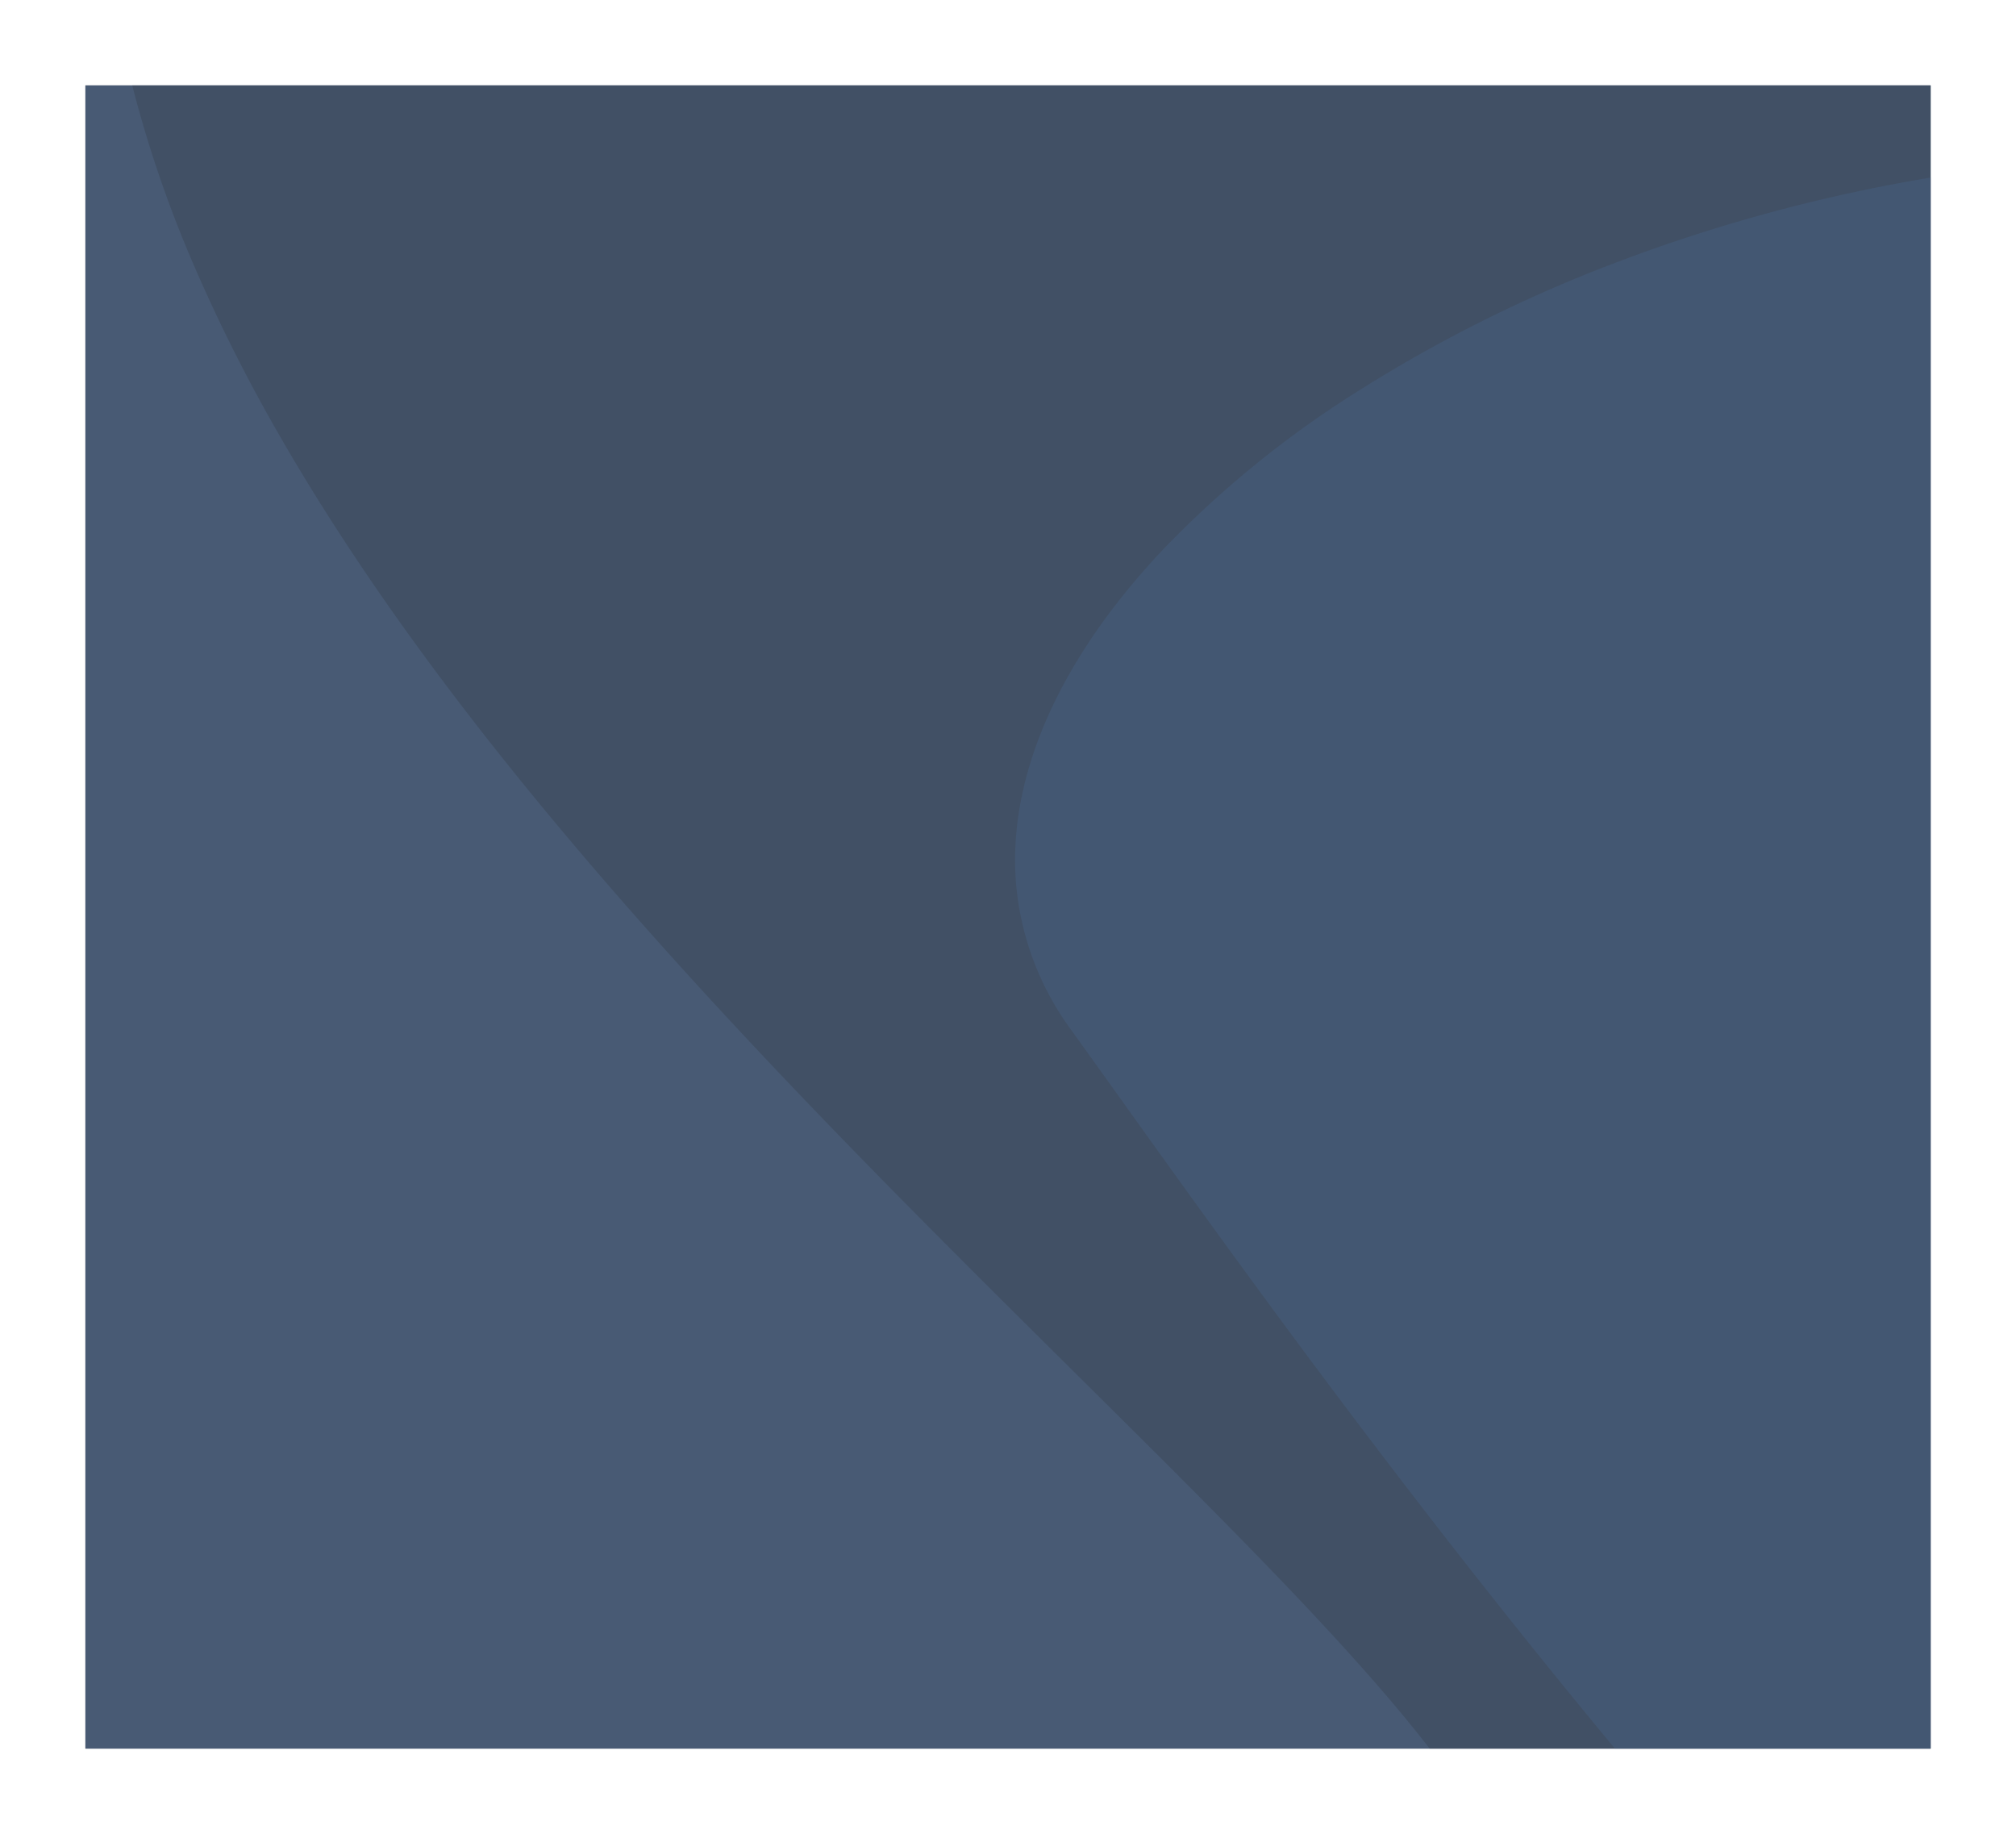 <svg xmlns="http://www.w3.org/2000/svg" xmlns:xlink="http://www.w3.org/1999/xlink" width="354" height="322" viewBox="0 0 354 322"><defs><filter id="a" x="0" y="0" width="354" height="322" filterUnits="userSpaceOnUse"><feOffset dx="3" dy="3" input="SourceAlpha"/><feGaussianBlur stdDeviation="5" result="b"/><feFlood flood-opacity="0.412"/><feComposite operator="in" in2="b"/><feComposite in="SourceGraphic"/></filter><filter id="c" x="0" y="0" width="354" height="322" filterUnits="userSpaceOnUse"><feOffset dx="3" dy="3" input="SourceAlpha"/><feGaussianBlur stdDeviation="5" result="d"/><feFlood flood-opacity="0.412"/><feComposite operator="in" in2="d"/><feComposite in="SourceGraphic"/></filter><filter id="e" x="0" y="0" width="354" height="322" filterUnits="userSpaceOnUse"><feOffset dx="3" dy="3" input="SourceAlpha"/><feGaussianBlur stdDeviation="5" result="f"/><feFlood flood-opacity="0.412"/><feComposite operator="in" in2="f"/><feComposite in="SourceGraphic"/></filter><filter id="g" x="8.224" y="0" width="345.776" height="322" filterUnits="userSpaceOnUse"><feOffset dx="3" dy="3" input="SourceAlpha"/><feGaussianBlur stdDeviation="5" result="h"/><feFlood flood-opacity="0.412"/><feComposite operator="in" in2="h"/><feComposite in="SourceGraphic"/></filter><filter id="i" x="163.243" y="16.182" width="190.757" height="305.818" filterUnits="userSpaceOnUse"><feOffset dx="3" dy="3" input="SourceAlpha"/><feGaussianBlur stdDeviation="5" result="j"/><feFlood flood-opacity="0.412"/><feComposite operator="in" in2="j"/><feComposite in="SourceGraphic"/></filter></defs><g transform="translate(-6393.969 -17453)"><g transform="matrix(1, 0, 0, 1, 6393.97, 17453)" filter="url(#a)"><path d="M1000,741H676V449h324V741Z" transform="translate(-664 -437)" fill="#45505e"/></g><g transform="matrix(1, 0, 0, 1, 6393.97, 17453)" filter="url(#c)"><path d="M1000,741H676V449h324V741Z" transform="translate(-664 -437)" fill="#475365"/></g><g transform="matrix(1, 0, 0, 1, 6393.97, 17453)" filter="url(#e)"><path d="M1000,741H676V449h324V741Z" transform="translate(-664 -437)" fill="#485a74"/></g><g transform="matrix(1, 0, 0, 1, 6393.97, 17453)" filter="url(#g)"><path d="M1000,741H912.036c-13.955-18.052-36.322-40.234-62.22-65.919-31.727-31.465-67.687-67.129-98.62-105.539-8.033-9.975-15.453-19.813-22.054-29.242-7.136-10.193-13.575-20.278-19.139-29.974a288.531,288.531,0,0,1-15.285-30.5A211.118,211.118,0,0,1,684.224,449H1000V741Z" transform="translate(-664 -437)" fill="#415065"/></g><g transform="matrix(1, 0, 0, 1, 6393.97, 17453)" filter="url(#i)"><path d="M1000,741H944.569c-37.644-45.365-67.683-87.351-87.561-115.134-2.826-3.951-5.5-7.682-7.878-10.988a50.656,50.656,0,0,1-9.719-25.751c-.716-8.785.877-17.989,4.735-27.357,4.311-10.466,11.335-20.923,20.879-31.081a180.063,180.063,0,0,1,34.762-28.227,250.9,250.9,0,0,1,45.905-22.72A288.31,288.31,0,0,1,1000,465.181V741Z" transform="translate(-664 -437)" fill="#435772"/></g></g></svg>